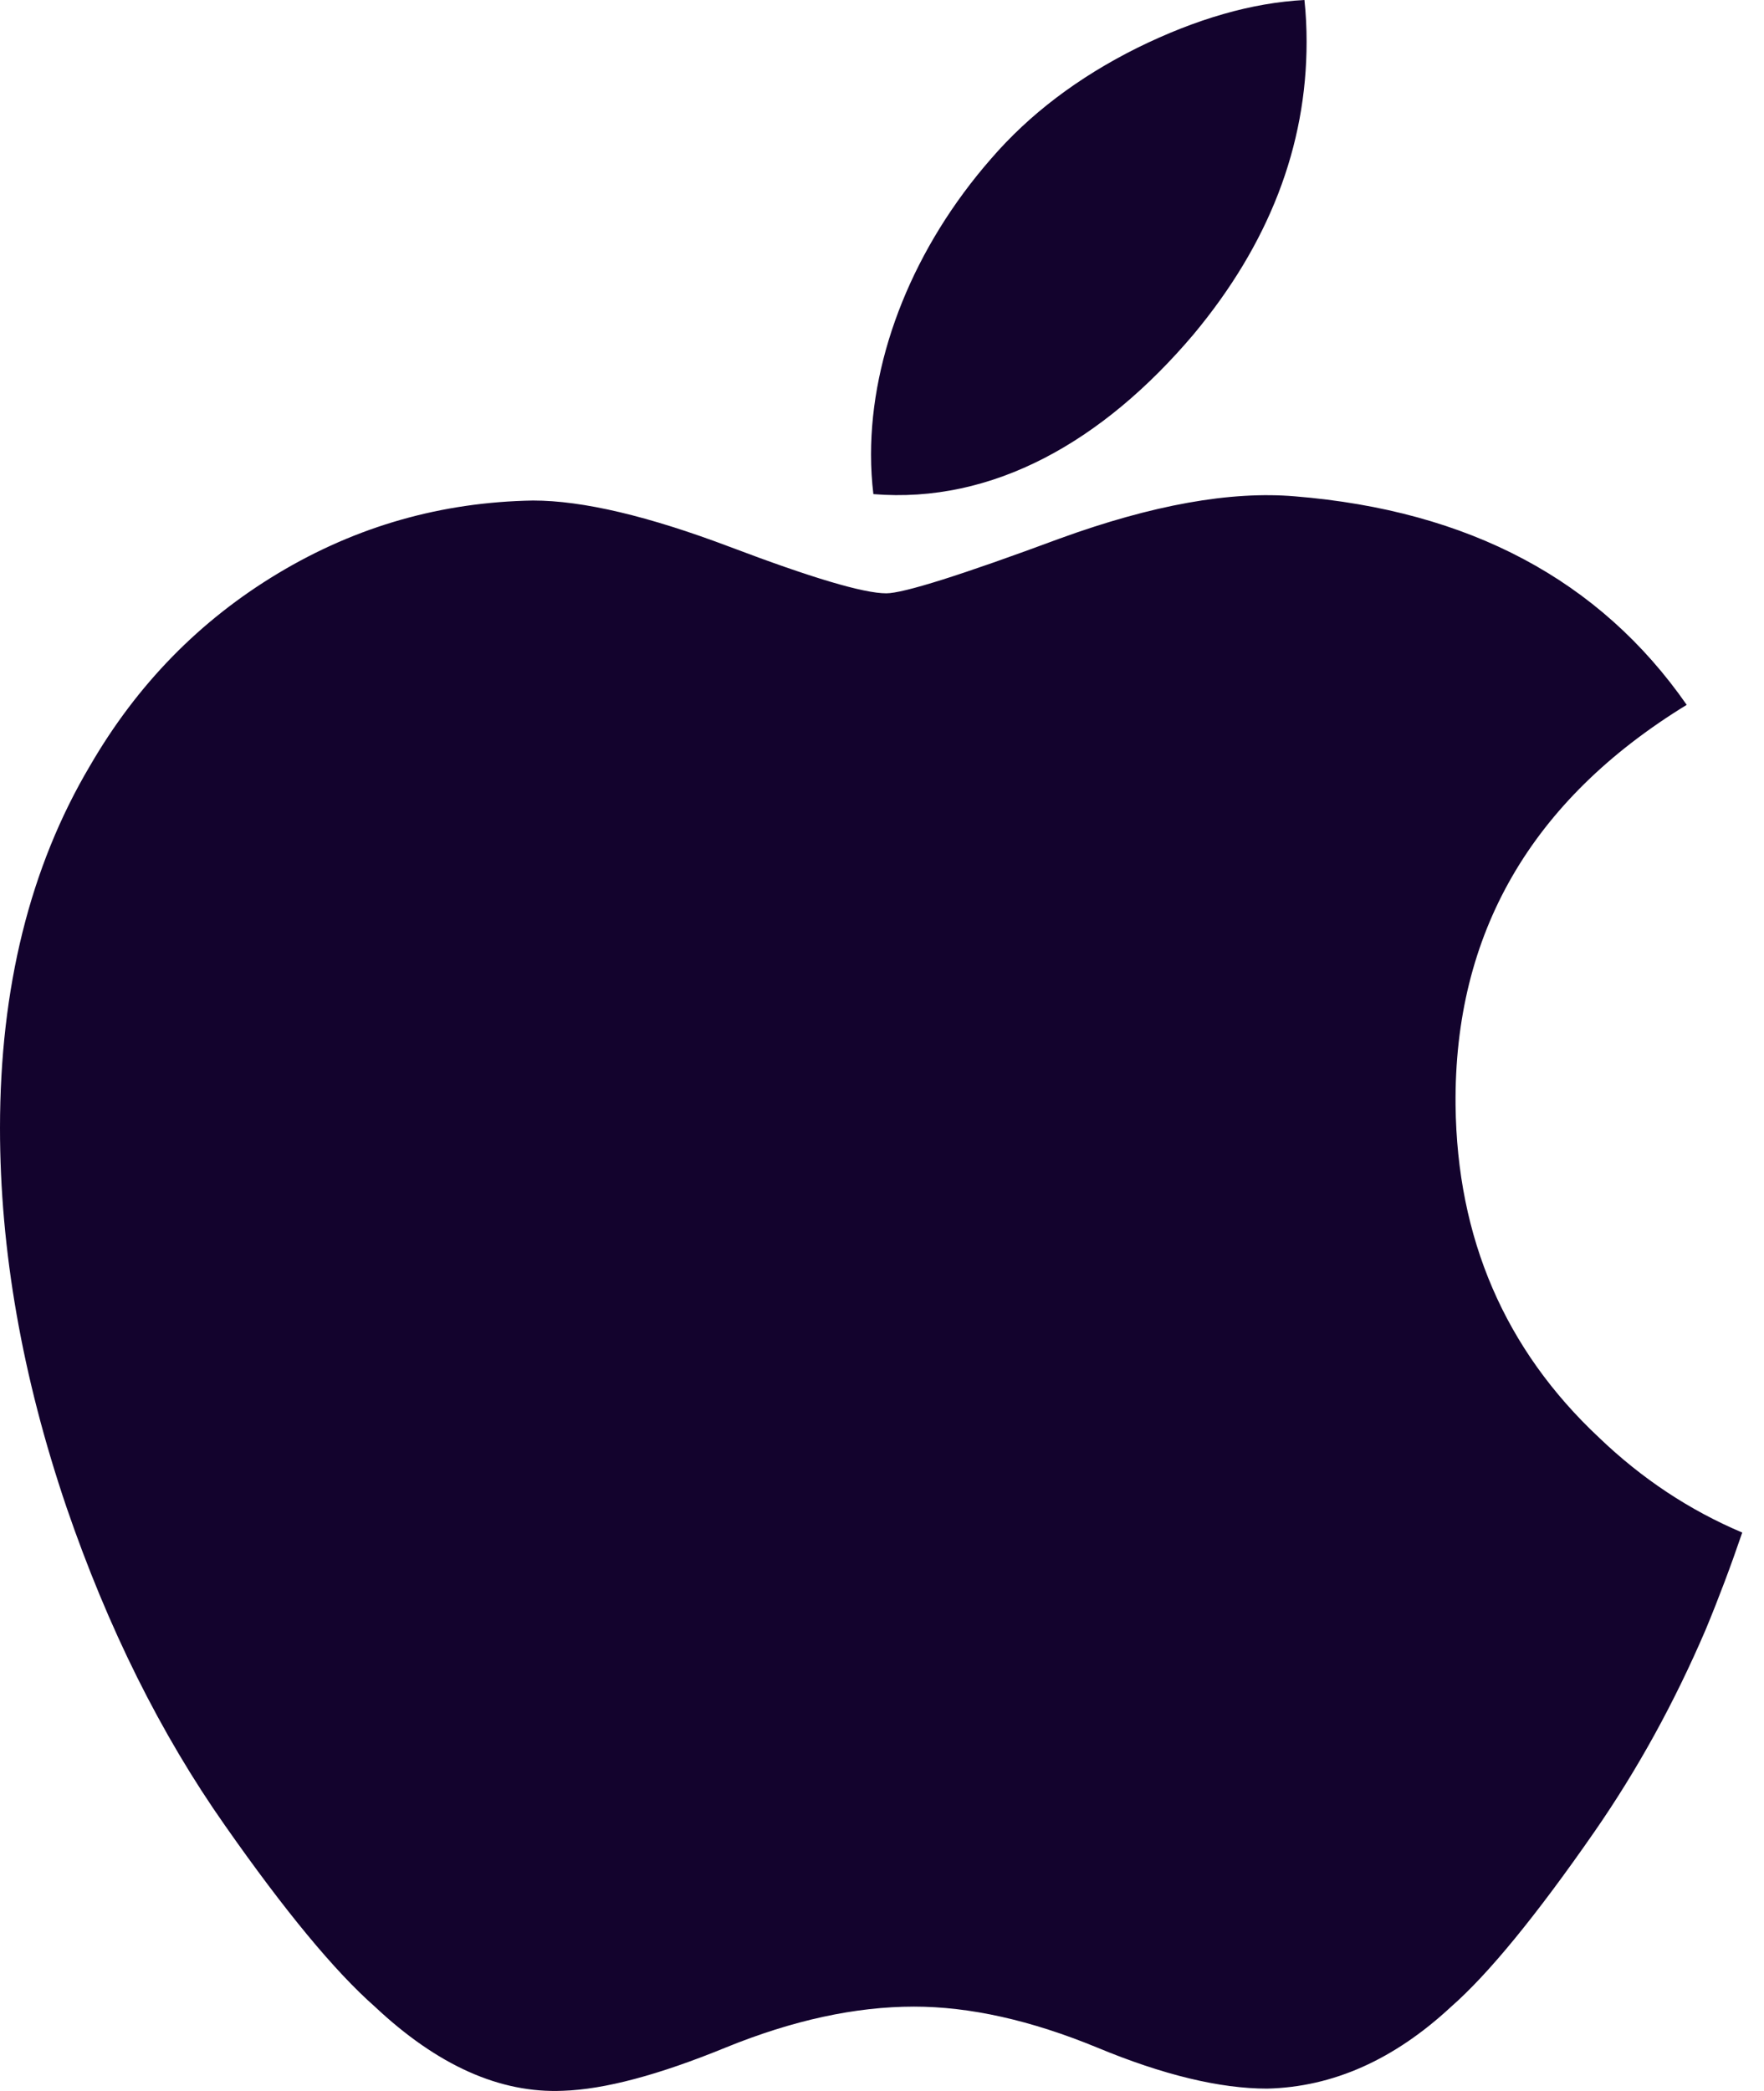 <svg width="27" height="32" viewBox="0 0 27 32" fill="none" xmlns="http://www.w3.org/2000/svg">
<path d="M26.108 24.938C25.629 26.056 25.062 27.085 24.406 28.031C23.511 29.321 22.778 30.214 22.213 30.709C21.338 31.523 20.4 31.94 19.395 31.964C18.674 31.964 17.805 31.756 16.792 31.335C15.777 30.917 14.843 30.709 13.99 30.709C13.095 30.709 12.135 30.917 11.108 31.335C10.08 31.756 9.252 31.976 8.618 31.997C7.655 32.039 6.695 31.61 5.737 30.709C5.125 30.17 4.36 29.246 3.443 27.936C2.46 26.538 1.652 24.916 1.018 23.067C0.34 21.07 0 19.136 0 17.264C0 15.12 0.458 13.27 1.377 11.72C2.098 10.475 3.058 9.493 4.26 8.772C5.462 8.051 6.76 7.684 8.158 7.66C8.923 7.66 9.927 7.899 11.173 8.37C12.417 8.841 13.215 9.08 13.565 9.08C13.827 9.08 14.713 8.801 16.217 8.243C17.638 7.726 18.838 7.512 19.821 7.596C22.485 7.813 24.486 8.875 25.817 10.787C23.434 12.246 22.256 14.289 22.279 16.91C22.301 18.952 23.034 20.651 24.474 22C25.127 22.627 25.856 23.111 26.667 23.454C26.491 23.97 26.305 24.464 26.108 24.938ZM19.999 0.64C19.999 2.241 19.421 3.735 18.268 5.118C16.876 6.762 15.193 7.712 13.368 7.562C13.345 7.37 13.332 7.168 13.332 6.956C13.332 5.419 13.993 3.775 15.168 2.431C15.755 1.75 16.501 1.184 17.406 0.733C18.309 0.288 19.163 0.042 19.966 0C19.989 0.214 19.999 0.428 19.999 0.64V0.64Z" fill="#13032D"/>
</svg>
